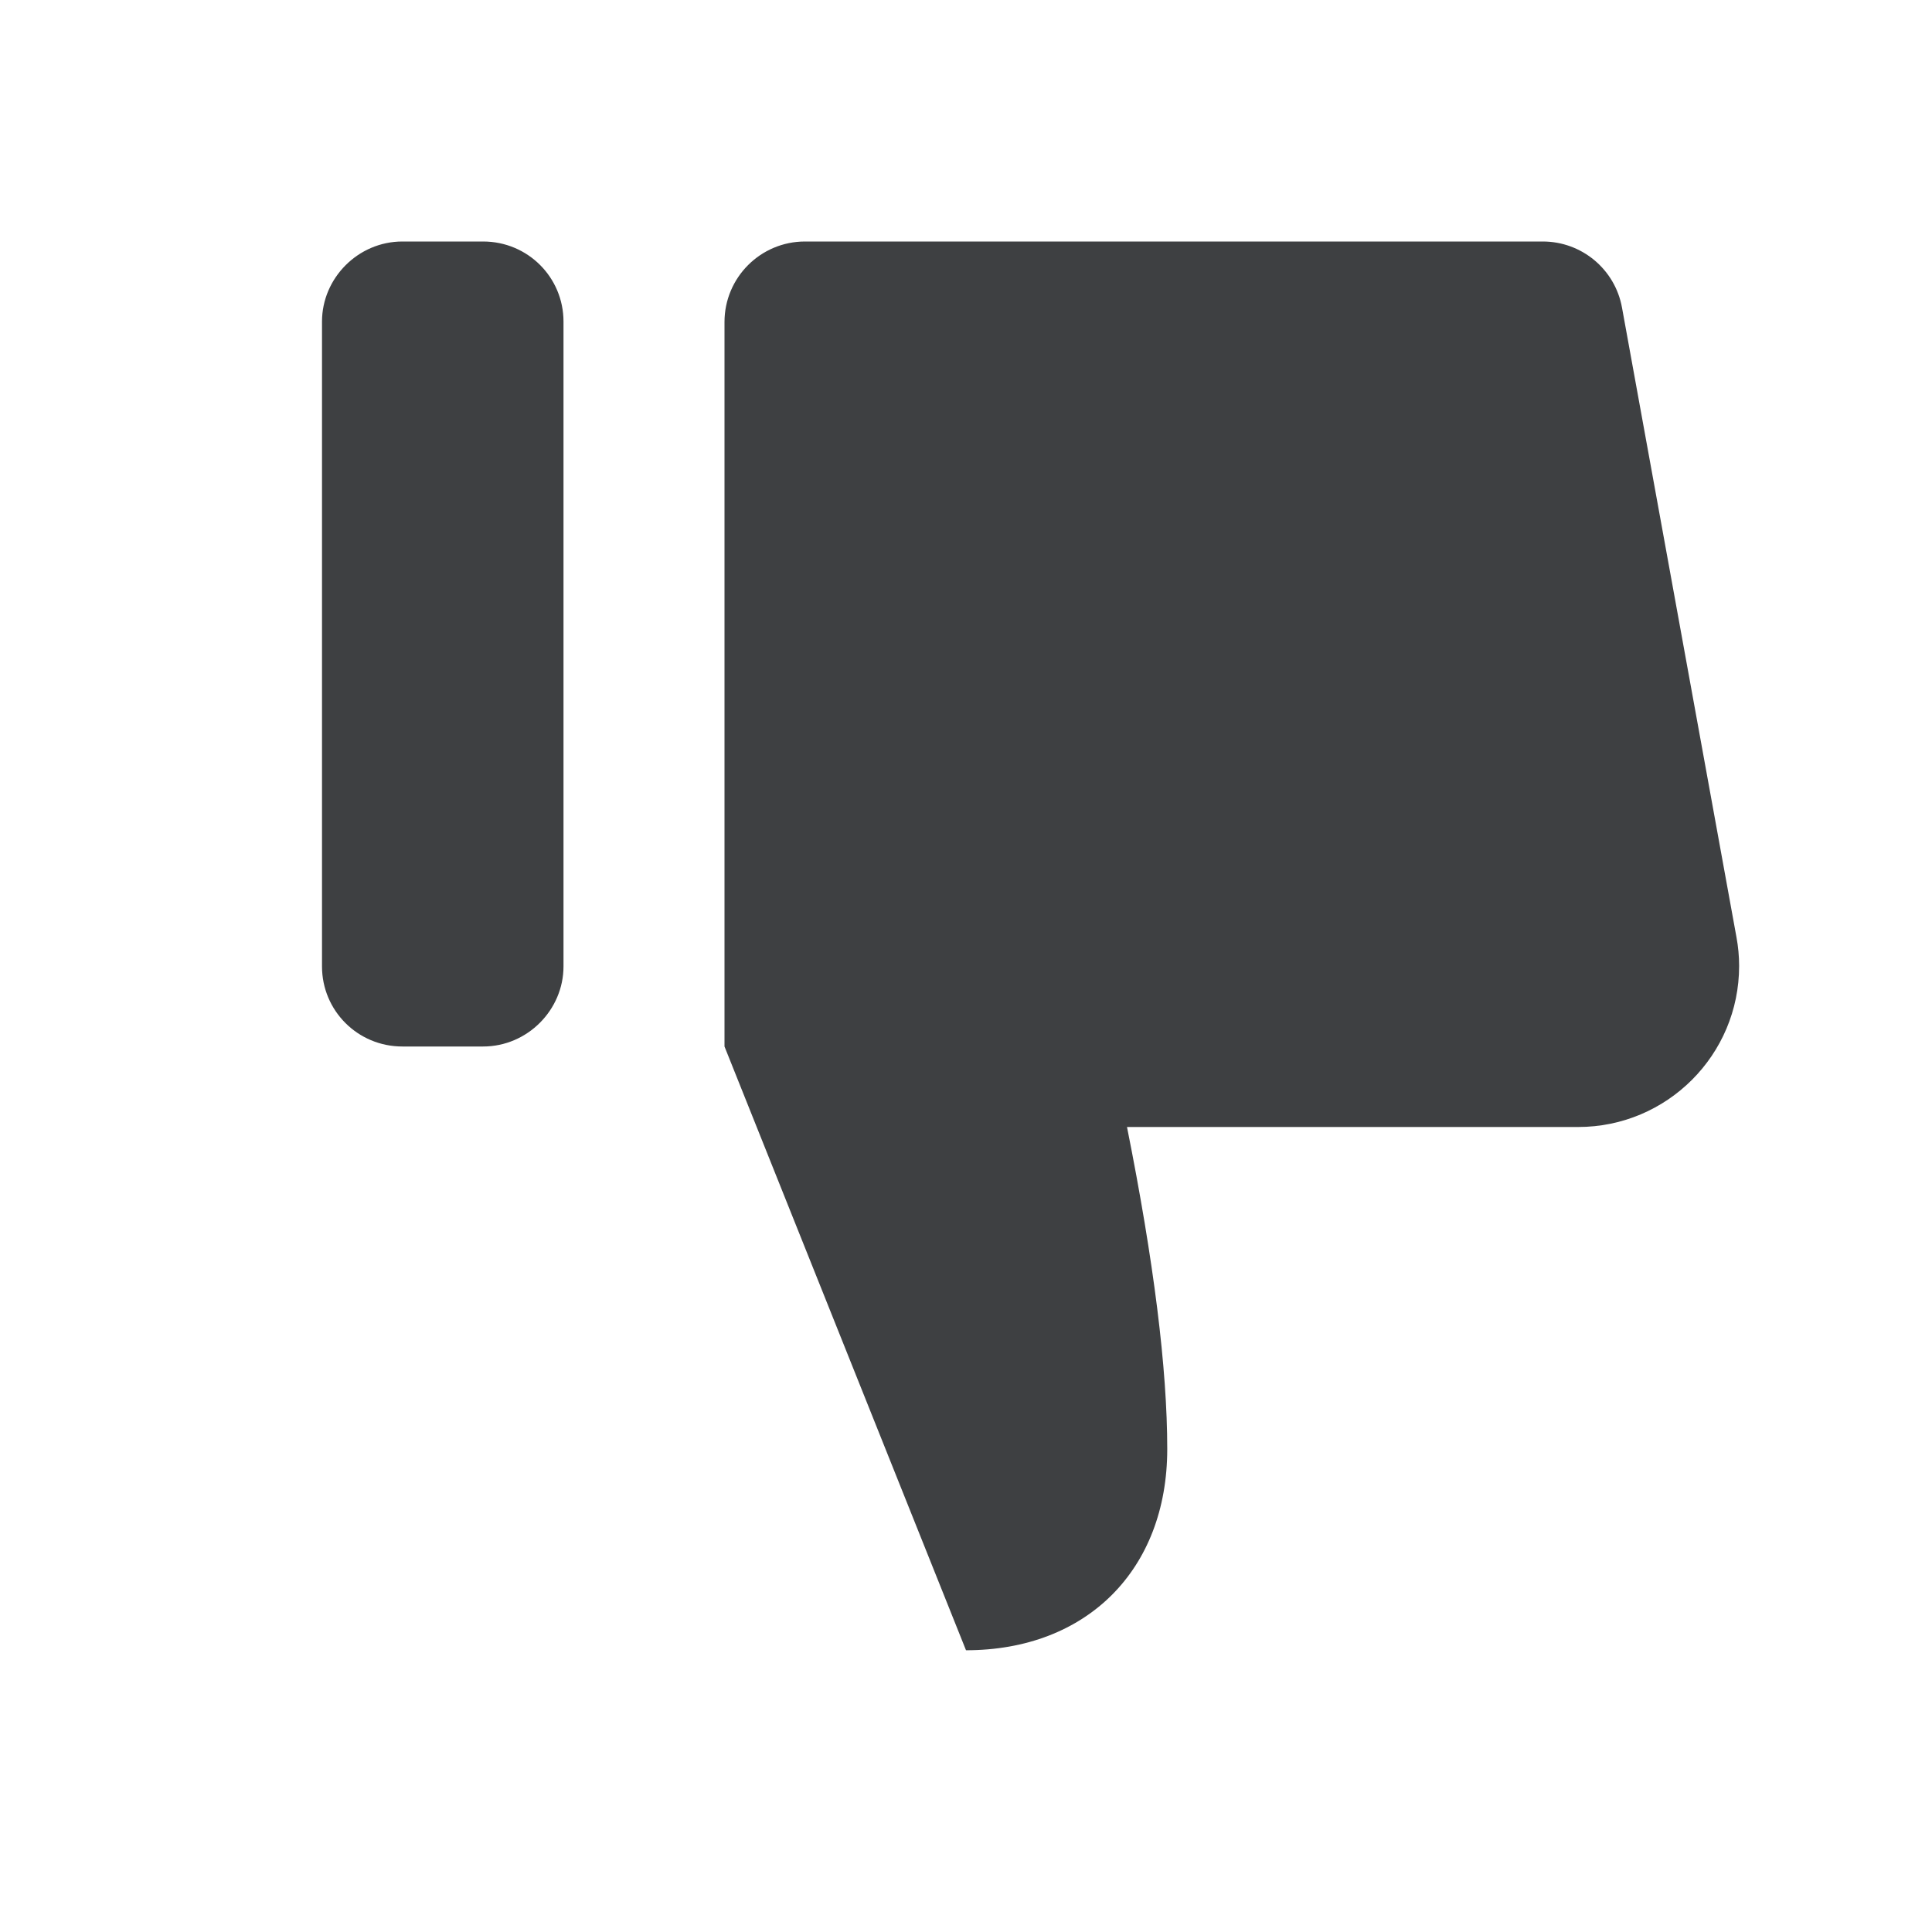 <svg width="24" height="24" viewBox="0 0 24 24" fill="none" xmlns="http://www.w3.org/2000/svg">
<path fill-rule="evenodd" clip-rule="evenodd" d="M4 12.005C4 12.554 4.443 13 4.999 13H6.001C6.553 13 7 12.544 7 12.005V3.995C7 3.446 6.557 3 6.001 3H4.999C4.447 3 4 3.456 4 3.995V12.005ZM14 14H19.604C20.708 14 21.604 13.105 21.604 12C21.604 11.88 21.593 11.76 21.571 11.642L20.149 3.821C20.063 3.346 19.649 3 19.165 3H10C9.448 3 9 3.448 9 4V13C11 18 12 20.5 12 20.5C13.5 20.5 14.5 19.5 14.5 18C14.5 17 14.333 15.667 14 14Z" fill="#3E4042"/>
</svg>
